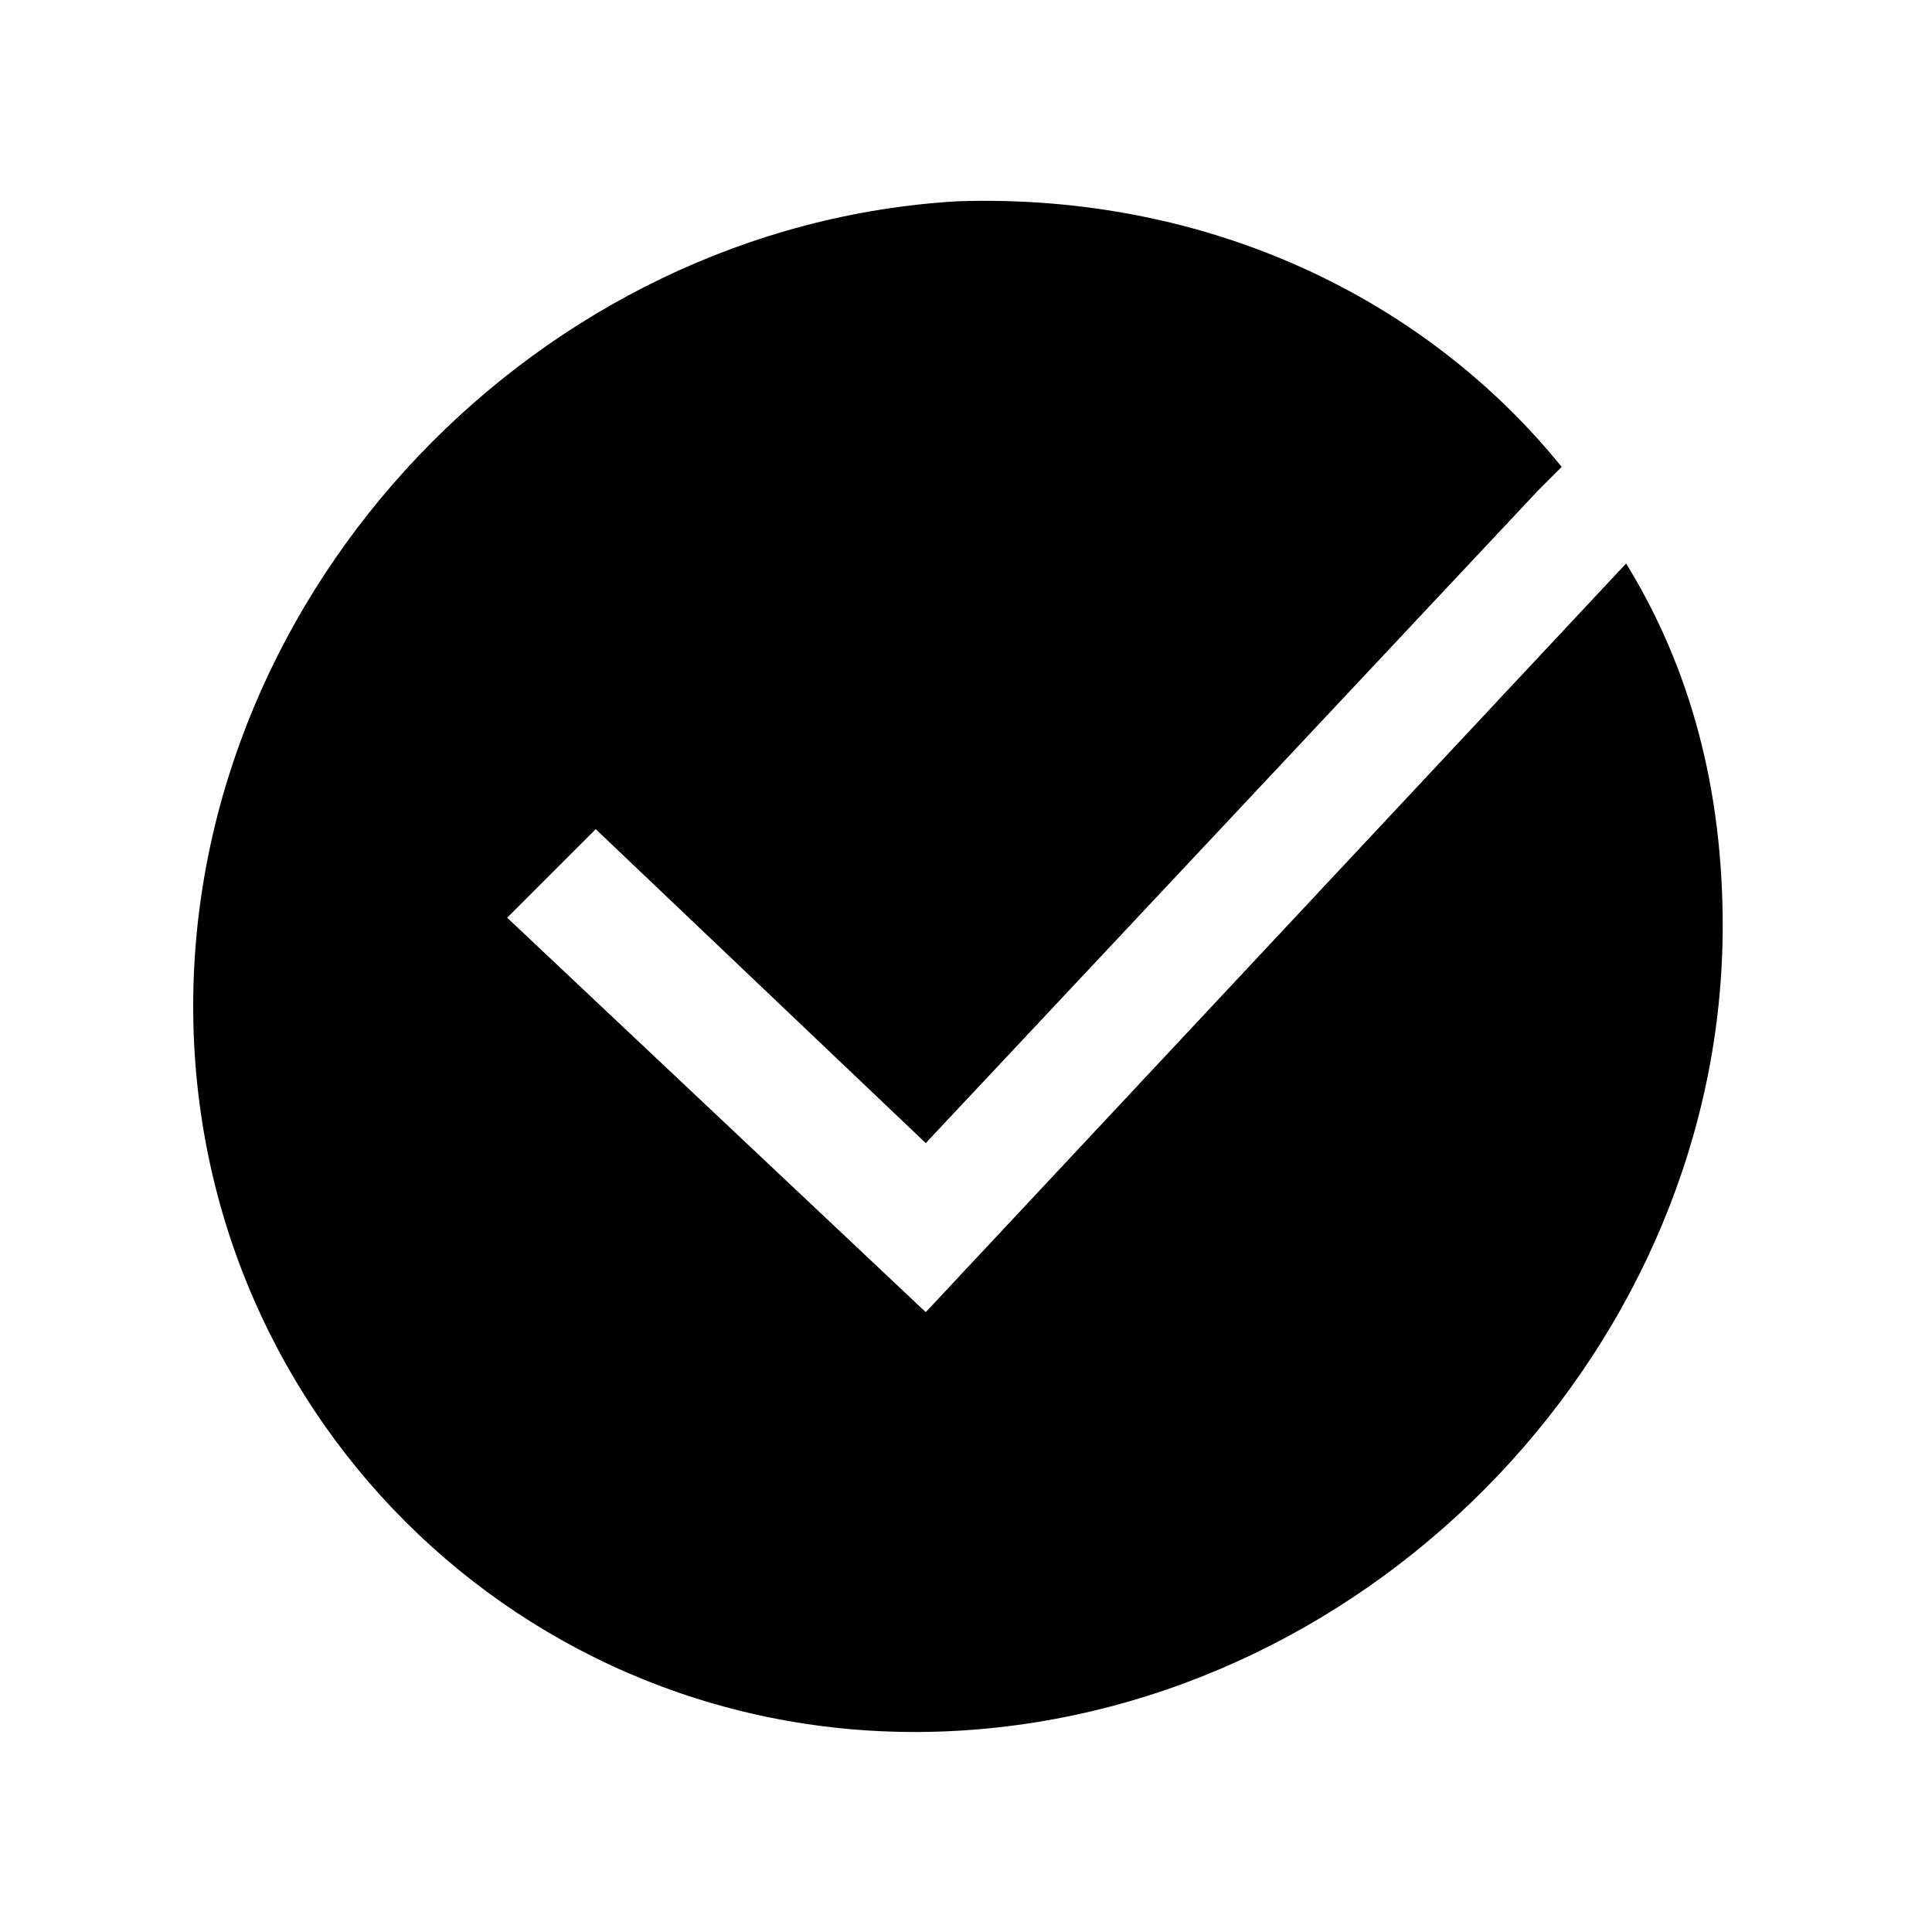 <svg width="24" height="24" viewBox="0 0 24 24" fill="none" xmlns="http://www.w3.org/2000/svg">
<path d="M11.5 16.3L6.3 11.4L7.4 10.3L11.5 14.2L19.1 6.1L19.4 5.8C17.7 3.7 15 2.4 11.9 2.5C6.7 2.8 2.4 7.3 2.4 12.5C2.4 17.7 6.7 21.8 11.9 21.5C17.1 21.2 21.4 16.7 21.4 11.5C21.4 9.8 21 8.3 20.2 7L11.5 16.3Z" fill="currentColor"/>
</svg>
